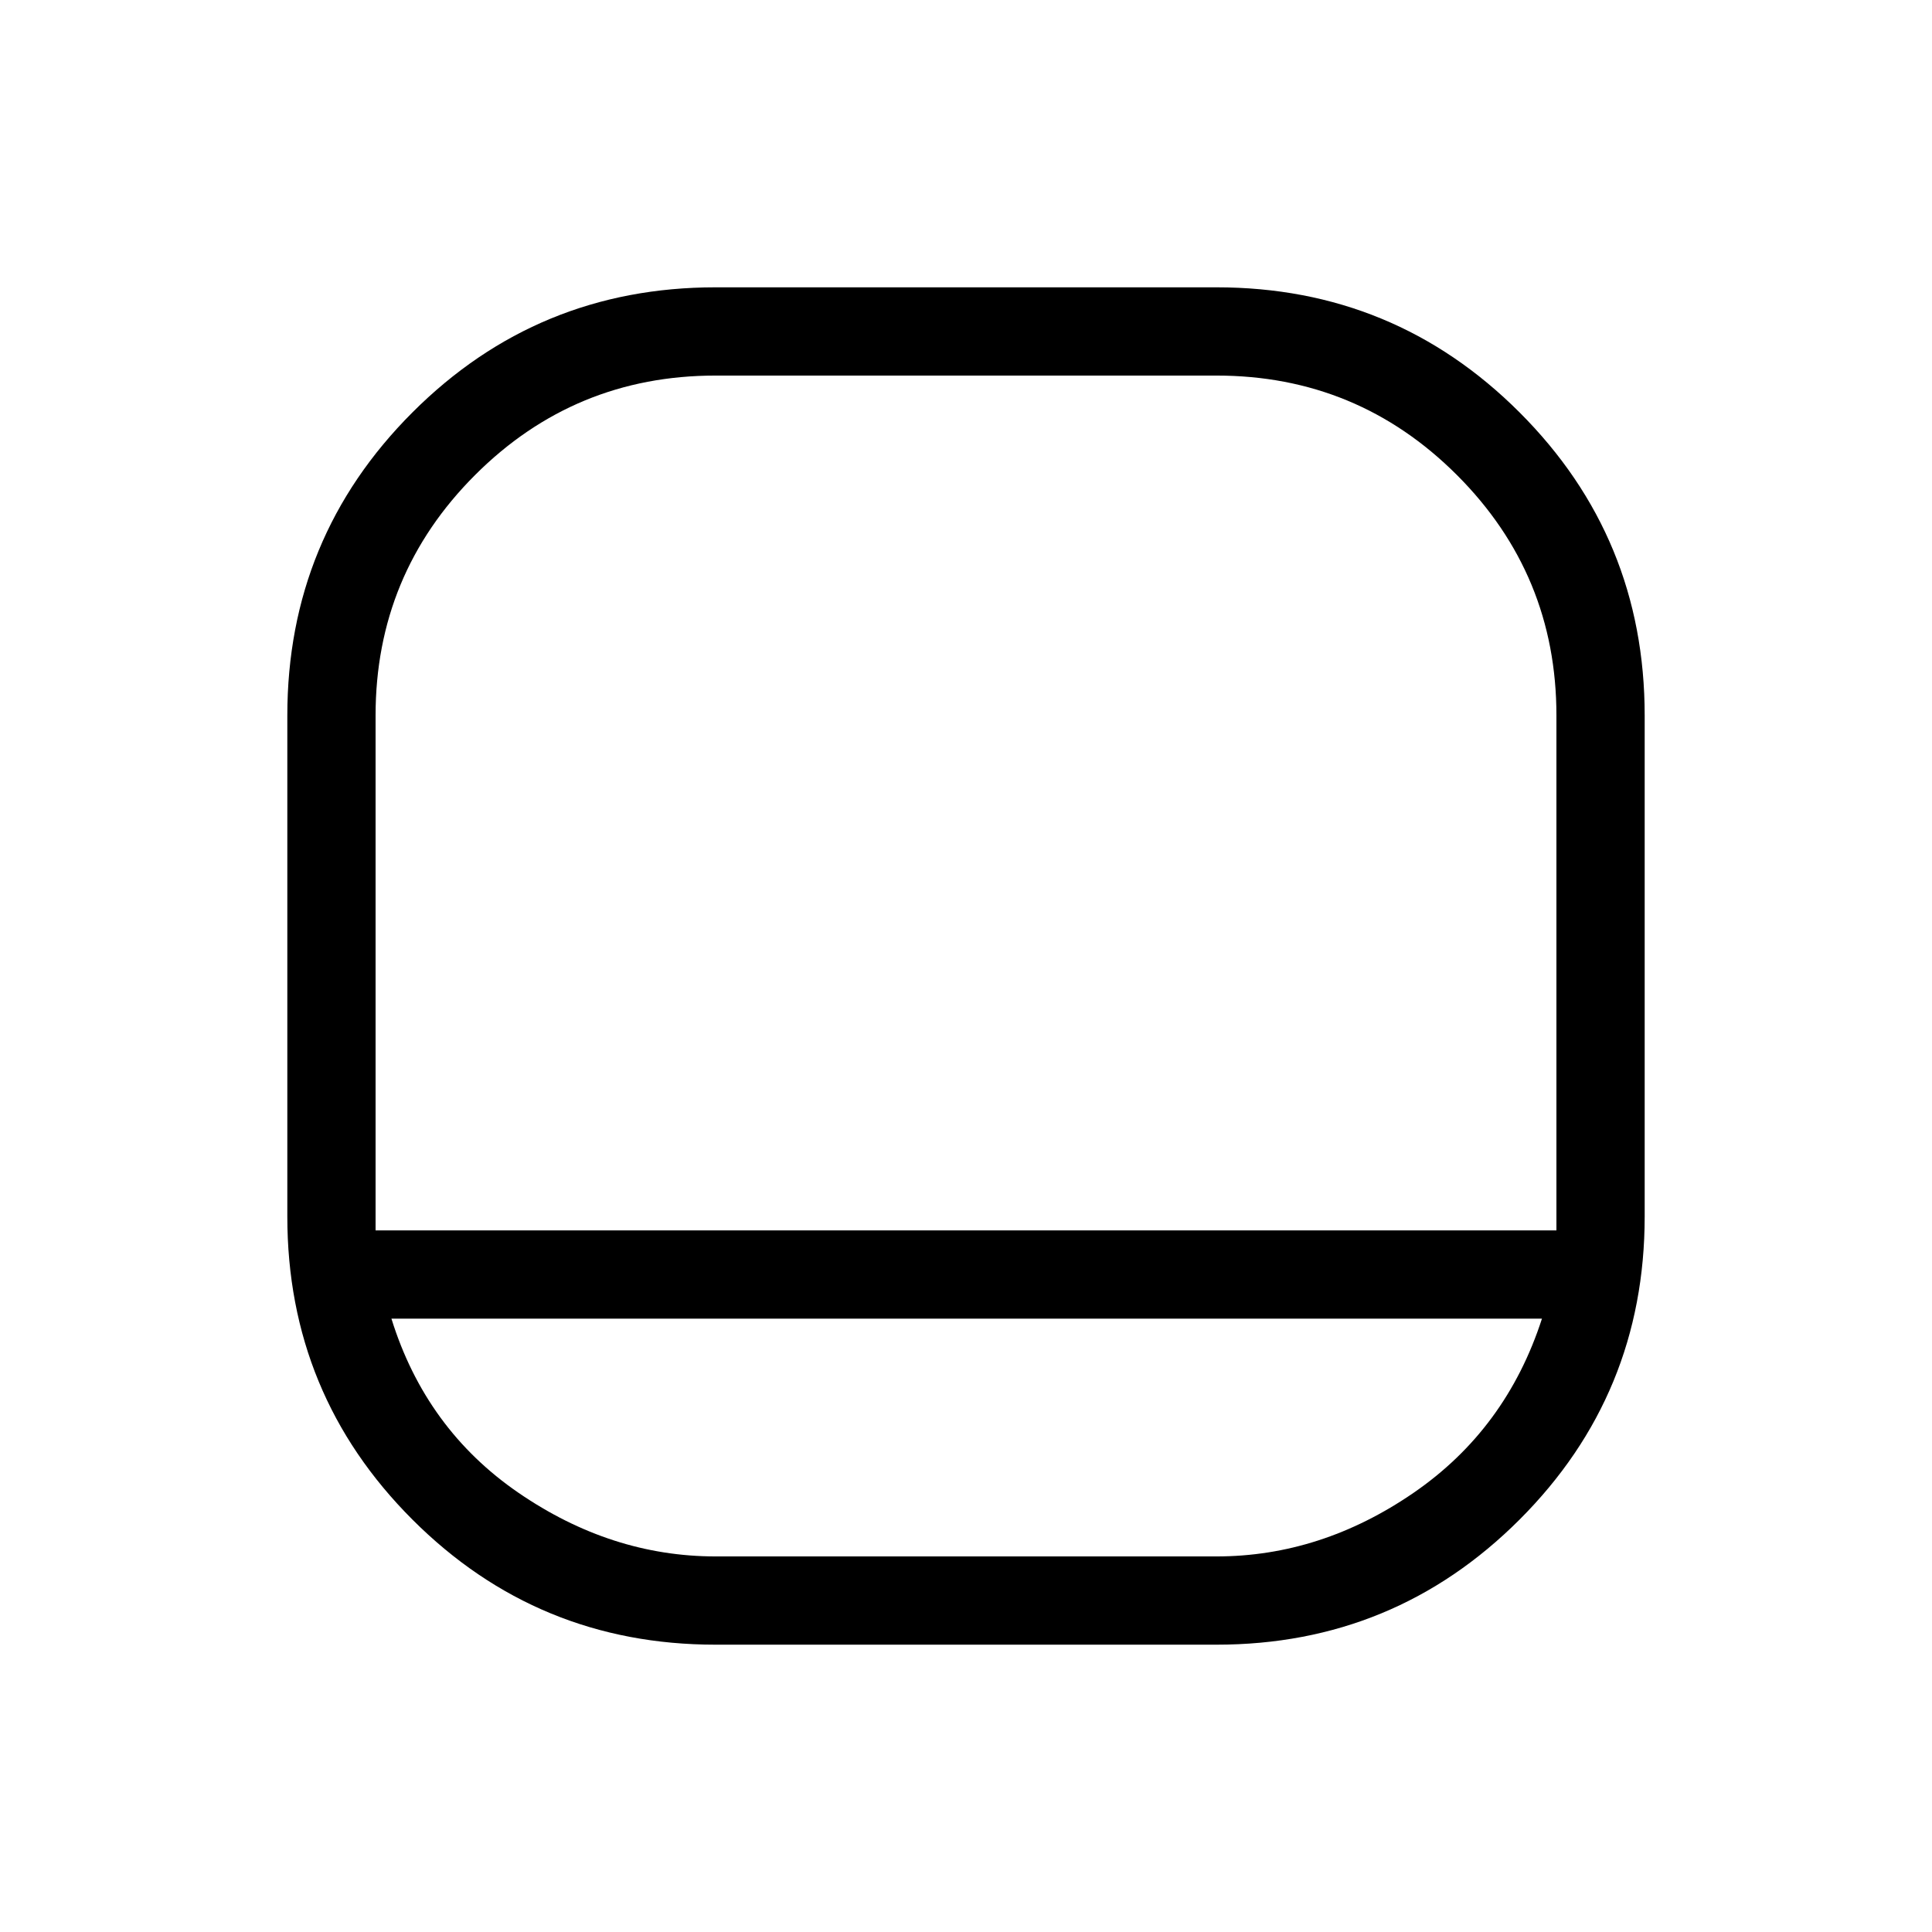 <svg xmlns="http://www.w3.org/2000/svg" height="48" viewBox="0 -960 960 960" width="48"><path d="M355.54-142.77q-88.44 0-150.61-62.16-62.16-62.17-62.16-150.61v-248.92q0-88.44 62.16-150.61 62.17-62.16 150.61-62.16h248.92q88.44 0 150.61 62.16 62.16 62.17 62.16 150.61v248.92q0 88.44-62.16 150.61-62.17 62.16-150.61 62.16H355.54ZM186.62-348.61h586.76v-255.85q0-70.05-49.43-119.49-49.44-49.43-119.49-49.43H355.54q-70.05 0-119.49 49.43-49.43 49.44-49.43 119.49v255.85Zm7.88 43.84q17.08 54.92 63.15 86.54 46.08 31.61 97.96 31.61h248.83q51.95 0 97.96-31.61 46.02-31.62 63.79-86.54H194.5ZM480-348.61Z"/></svg>